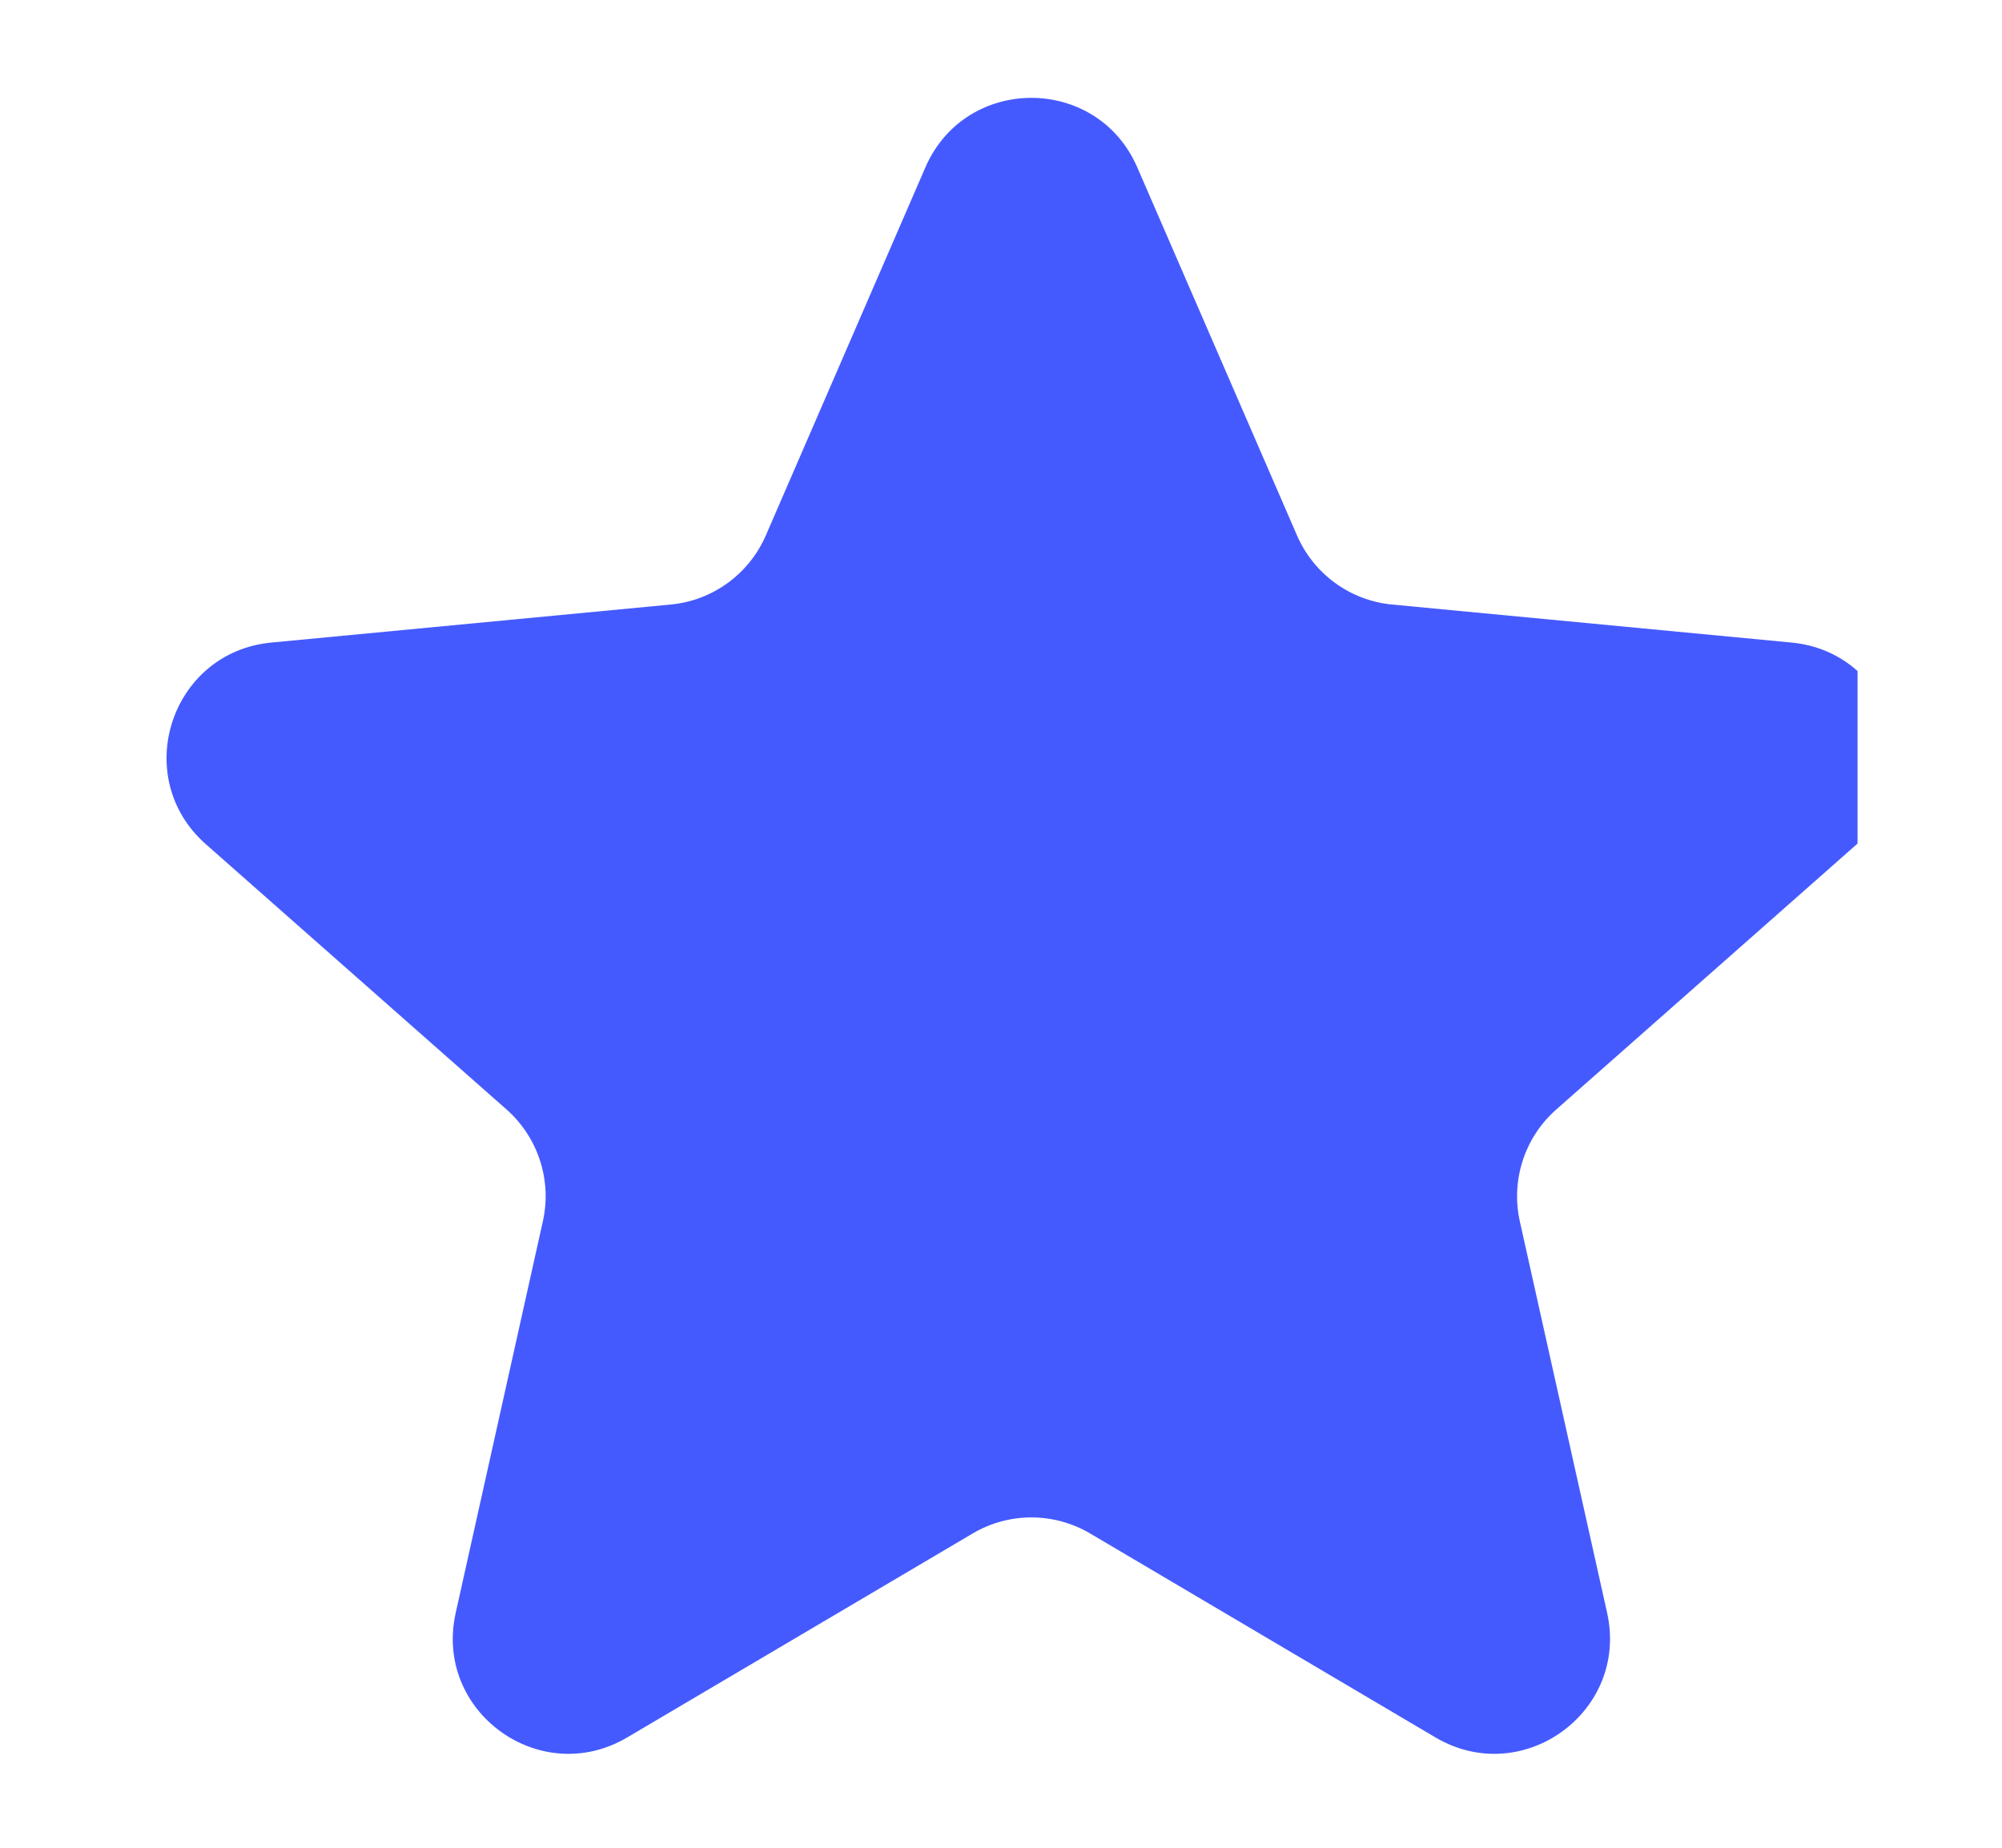 <svg width="13" height="12" viewBox="0 0 13 12" fill="none" xmlns="http://www.w3.org/2000/svg">
<g clip-path="url(#clip0_122:11535)">
<path d="M6.009 1.087C6.27 0.485 7.124 0.485 7.385 1.087L8.422 3.477C8.531 3.728 8.767 3.9 9.039 3.926L11.633 4.173C12.286 4.235 12.55 5.047 12.058 5.482L10.105 7.206C9.9 7.387 9.81 7.665 9.869 7.932L10.436 10.475C10.578 11.116 9.888 11.617 9.322 11.284L7.079 9.959C6.843 9.82 6.551 9.82 6.316 9.959L4.072 11.284C3.507 11.617 2.816 11.116 2.959 10.475L3.525 7.932C3.585 7.665 3.494 7.387 3.29 7.206L1.336 5.482C0.844 5.047 1.108 4.235 1.762 4.173L4.356 3.926C4.628 3.9 4.864 3.728 4.973 3.477L6.009 1.087Z" fill="#455AFE"/>
</g>
<defs>
<clipPath id="clip0_122:11535">
<rect width="11.365" height="12" fill="white" transform="translate(0.697)"/>
</clipPath>
</defs>
</svg>
